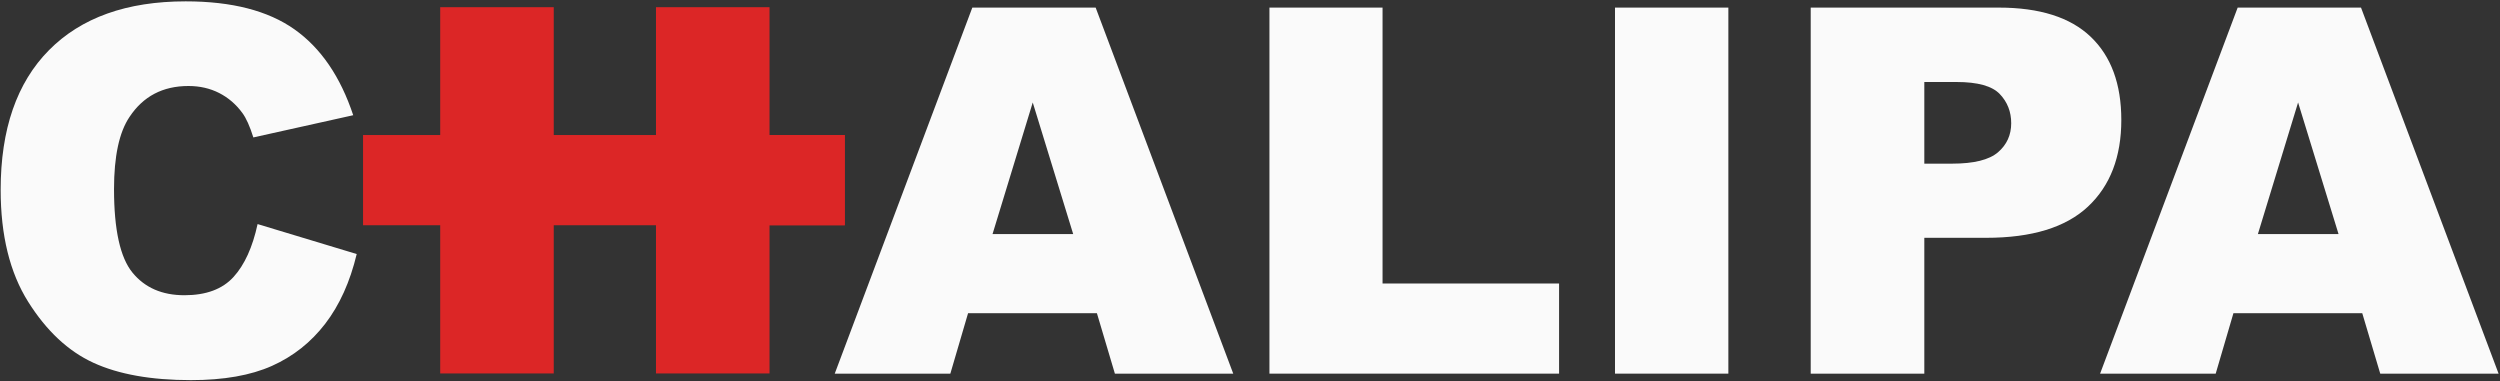 <?xml version="1.0" encoding="UTF-8"?>
<!-- Generated by Pixelmator Pro 2.4.5 -->
<svg width="3548" height="541" viewBox="0 0 3548 541" xmlns="http://www.w3.org/2000/svg" xmlns:xlink="http://www.w3.org/1999/xlink">
    <rect x="0" y="0" width="3548" height="541" fill="#333333" stroke="none"/>
    <g id="Group-copy">
        <path id="CHALIPA" fill="#fafafa" fill-rule="evenodd" stroke="none" d="M 3352.524 444.51 L 3169.679 444.51 L 3144.52 530.263 L 2980.455 530.263 L 3175.703 10.783 L 3350.752 10.783 L 3546 530.263 L 3378.037 530.263 Z M 3318.861 332.18 L 3261.456 145.437 L 3204.405 332.18 Z"/>
        <path id="Shape" fill="#fafafa" fill-rule="evenodd" stroke="none" d="M 2569.762 10.783 L 2836.589 10.783 C 2894.702 10.783 2938.228 24.603 2967.167 52.243 C 2996.106 79.882 3010.575 119.215 3010.575 170.242 C 3010.575 222.686 2994.806 263.672 2963.269 293.202 C 2931.732 322.731 2883.6 337.495 2818.871 337.495 L 2730.992 337.495 L 2730.992 530.263 L 2569.762 530.263 Z M 2730.992 232.253 L 2770.325 232.253 C 2801.271 232.253 2823.005 226.879 2835.526 216.13 C 2848.046 205.381 2854.306 191.621 2854.306 174.848 C 2854.306 158.548 2848.873 144.728 2838.006 133.389 C 2827.139 122.05 2806.705 116.38 2776.703 116.38 L 2730.992 116.38 Z"/>
        <path id="path1" fill="#fafafa" fill-rule="evenodd" stroke="none" d="M 2292.012 10.783 L 2452.887 10.783 L 2452.887 530.263 L 2292.012 530.263 Z"/>
        <path id="path2" fill="#fafafa" fill-rule="evenodd" stroke="none" d="M 1801.59 10.783 L 1962.111 10.783 L 1962.111 402.342 L 2212.637 402.342 L 2212.637 530.263 L 1801.59 530.263 Z"/>
        <g id="g1">
            <path id="Rounded-Rectangle" fill="#dc2626" fill-rule="evenodd" stroke="none" d="M 624.735 530 L 785.874 530 L 785.874 10.199 L 624.735 10.199 Z"/>
            <path id="Rounded-Rectangle-copy" fill="#dc2626" fill-rule="evenodd" stroke="none" d="M 930.97 530 L 1092.109 530 L 1092.109 10.199 L 930.97 10.199 Z"/>
            <path id="Rectangle-copy" fill="#dc2626" fill-rule="evenodd" stroke="none" d="M 1198.892 191.629 L 1198.892 319.664 L 1015.295 319.664 L 1015.295 191.629 Z"/>
            <path id="Rectangle-copy-2" fill="#dc2626" fill-rule="evenodd" stroke="none" d="M 1198.892 191.629 L 1198.892 319.664 L 515.235 319.664 L 515.235 191.629 Z"/>
        </g>
        <g id="Group">
            <path id="path3" fill="#dc2626" fill-rule="evenodd" stroke="none" visibility="hidden" d="M 1199.02 191.597 L 1199.02 319.806 L 1015.173 319.806 L 1015.173 191.597 Z"/>
            <path id="Rectangle-copy-1" fill="#dc2626" fill-rule="evenodd" stroke="none" visibility="hidden" d="M 1199.02 191.597 L 1199.02 319.806 L 514.432 319.806 L 514.432 191.597 Z"/>
            <g id="g2">
                <path id="Shape-copy" fill="#dc2626" fill-rule="evenodd" stroke="none" visibility="hidden" d="M 610.811 11.861 L 770.867 11.861 L 770.867 193.116 L 945.762 193.116 L 945.762 11.861 L 1106.524 11.861 L 1106.524 529.834 L 945.762 529.834 L 945.762 320.313 L 770.867 320.313 L 770.867 529.834 L 610.811 529.834 Z"/>
                <path id="path4" fill="#dc2626" fill-rule="evenodd" stroke="none" visibility="hidden" d="M 624.657 530 L 785.547 530 L 785.547 11 L 624.657 11 Z"/>
                <path id="path5" fill="#dc2626" fill-rule="evenodd" stroke="none" visibility="hidden" d="M 932.597 530 L 1093.487 530 L 1093.487 11 L 932.597 11 Z"/>
                <path id="path6" fill="#dc2626" fill-rule="evenodd" stroke="none" visibility="hidden" d="M 1199.017 192.151 L 1199.017 319.988 L 1015.704 319.988 L 1015.704 192.151 Z"/>
                <path id="path7" fill="#dc2626" fill-rule="evenodd" stroke="none" visibility="hidden" d="M 1199.017 192.151 L 1199.017 319.988 L 516.415 319.988 L 516.415 192.151 Z"/>
            </g>
        </g>
        <path id="path8" fill="#dc2626" fill-rule="evenodd" stroke="none" visibility="hidden" d="M 609.204 11 L 769.392 11 L 769.392 192.405 L 944.432 192.405 L 944.432 11 L 1105.328 11 L 1105.328 529.402 L 944.432 529.402 L 944.432 319.707 L 769.392 319.707 L 769.392 529.402 L 609.204 529.402 Z"/>
        <path id="path9" fill="#fafafa" fill-rule="evenodd" stroke="none" d="M 365.569 318.006 L 506.246 360.528 C 496.797 399.98 481.914 432.934 461.598 459.392 C 441.282 485.851 416.064 505.812 385.944 519.278 C 355.824 532.743 317.496 539.476 270.957 539.476 C 214.497 539.476 168.373 531.267 132.583 514.848 C 96.793 498.43 65.906 469.551 39.92 428.209 C 13.934 386.868 0.941 333.952 0.941 269.46 C 0.941 183.47 23.797 117.384 69.508 71.2 C 115.22 25.016 179.889 1.925 263.516 1.925 C 328.953 1.925 380.392 15.154 417.836 41.612 C 455.279 68.07 483.095 108.702 501.286 163.509 L 359.545 195.046 C 354.584 179.218 349.387 167.643 343.954 160.32 C 334.977 148.036 323.992 138.586 310.999 131.972 C 298.006 125.357 283.478 122.05 267.414 122.05 C 231.033 122.05 203.158 136.696 183.787 165.989 C 169.14 187.723 161.817 221.858 161.817 268.397 C 161.817 326.038 170.558 365.548 188.039 386.927 C 205.52 408.307 230.088 418.996 261.744 418.996 C 292.455 418.996 315.664 410.374 331.374 393.129 C 347.084 375.883 358.482 350.843 365.569 318.006 Z"/>
        <path id="path10" fill="#fafafa" fill-rule="evenodd" stroke="none" d="M 1556.733 444.51 L 1373.888 444.51 L 1348.729 530.263 L 1184.664 530.263 L 1379.911 10.783 L 1554.961 10.783 L 1750.209 530.263 L 1582.246 530.263 Z M 1523.069 332.18 L 1465.665 145.437 L 1408.614 332.18 Z"/>
    </g>
</svg>

